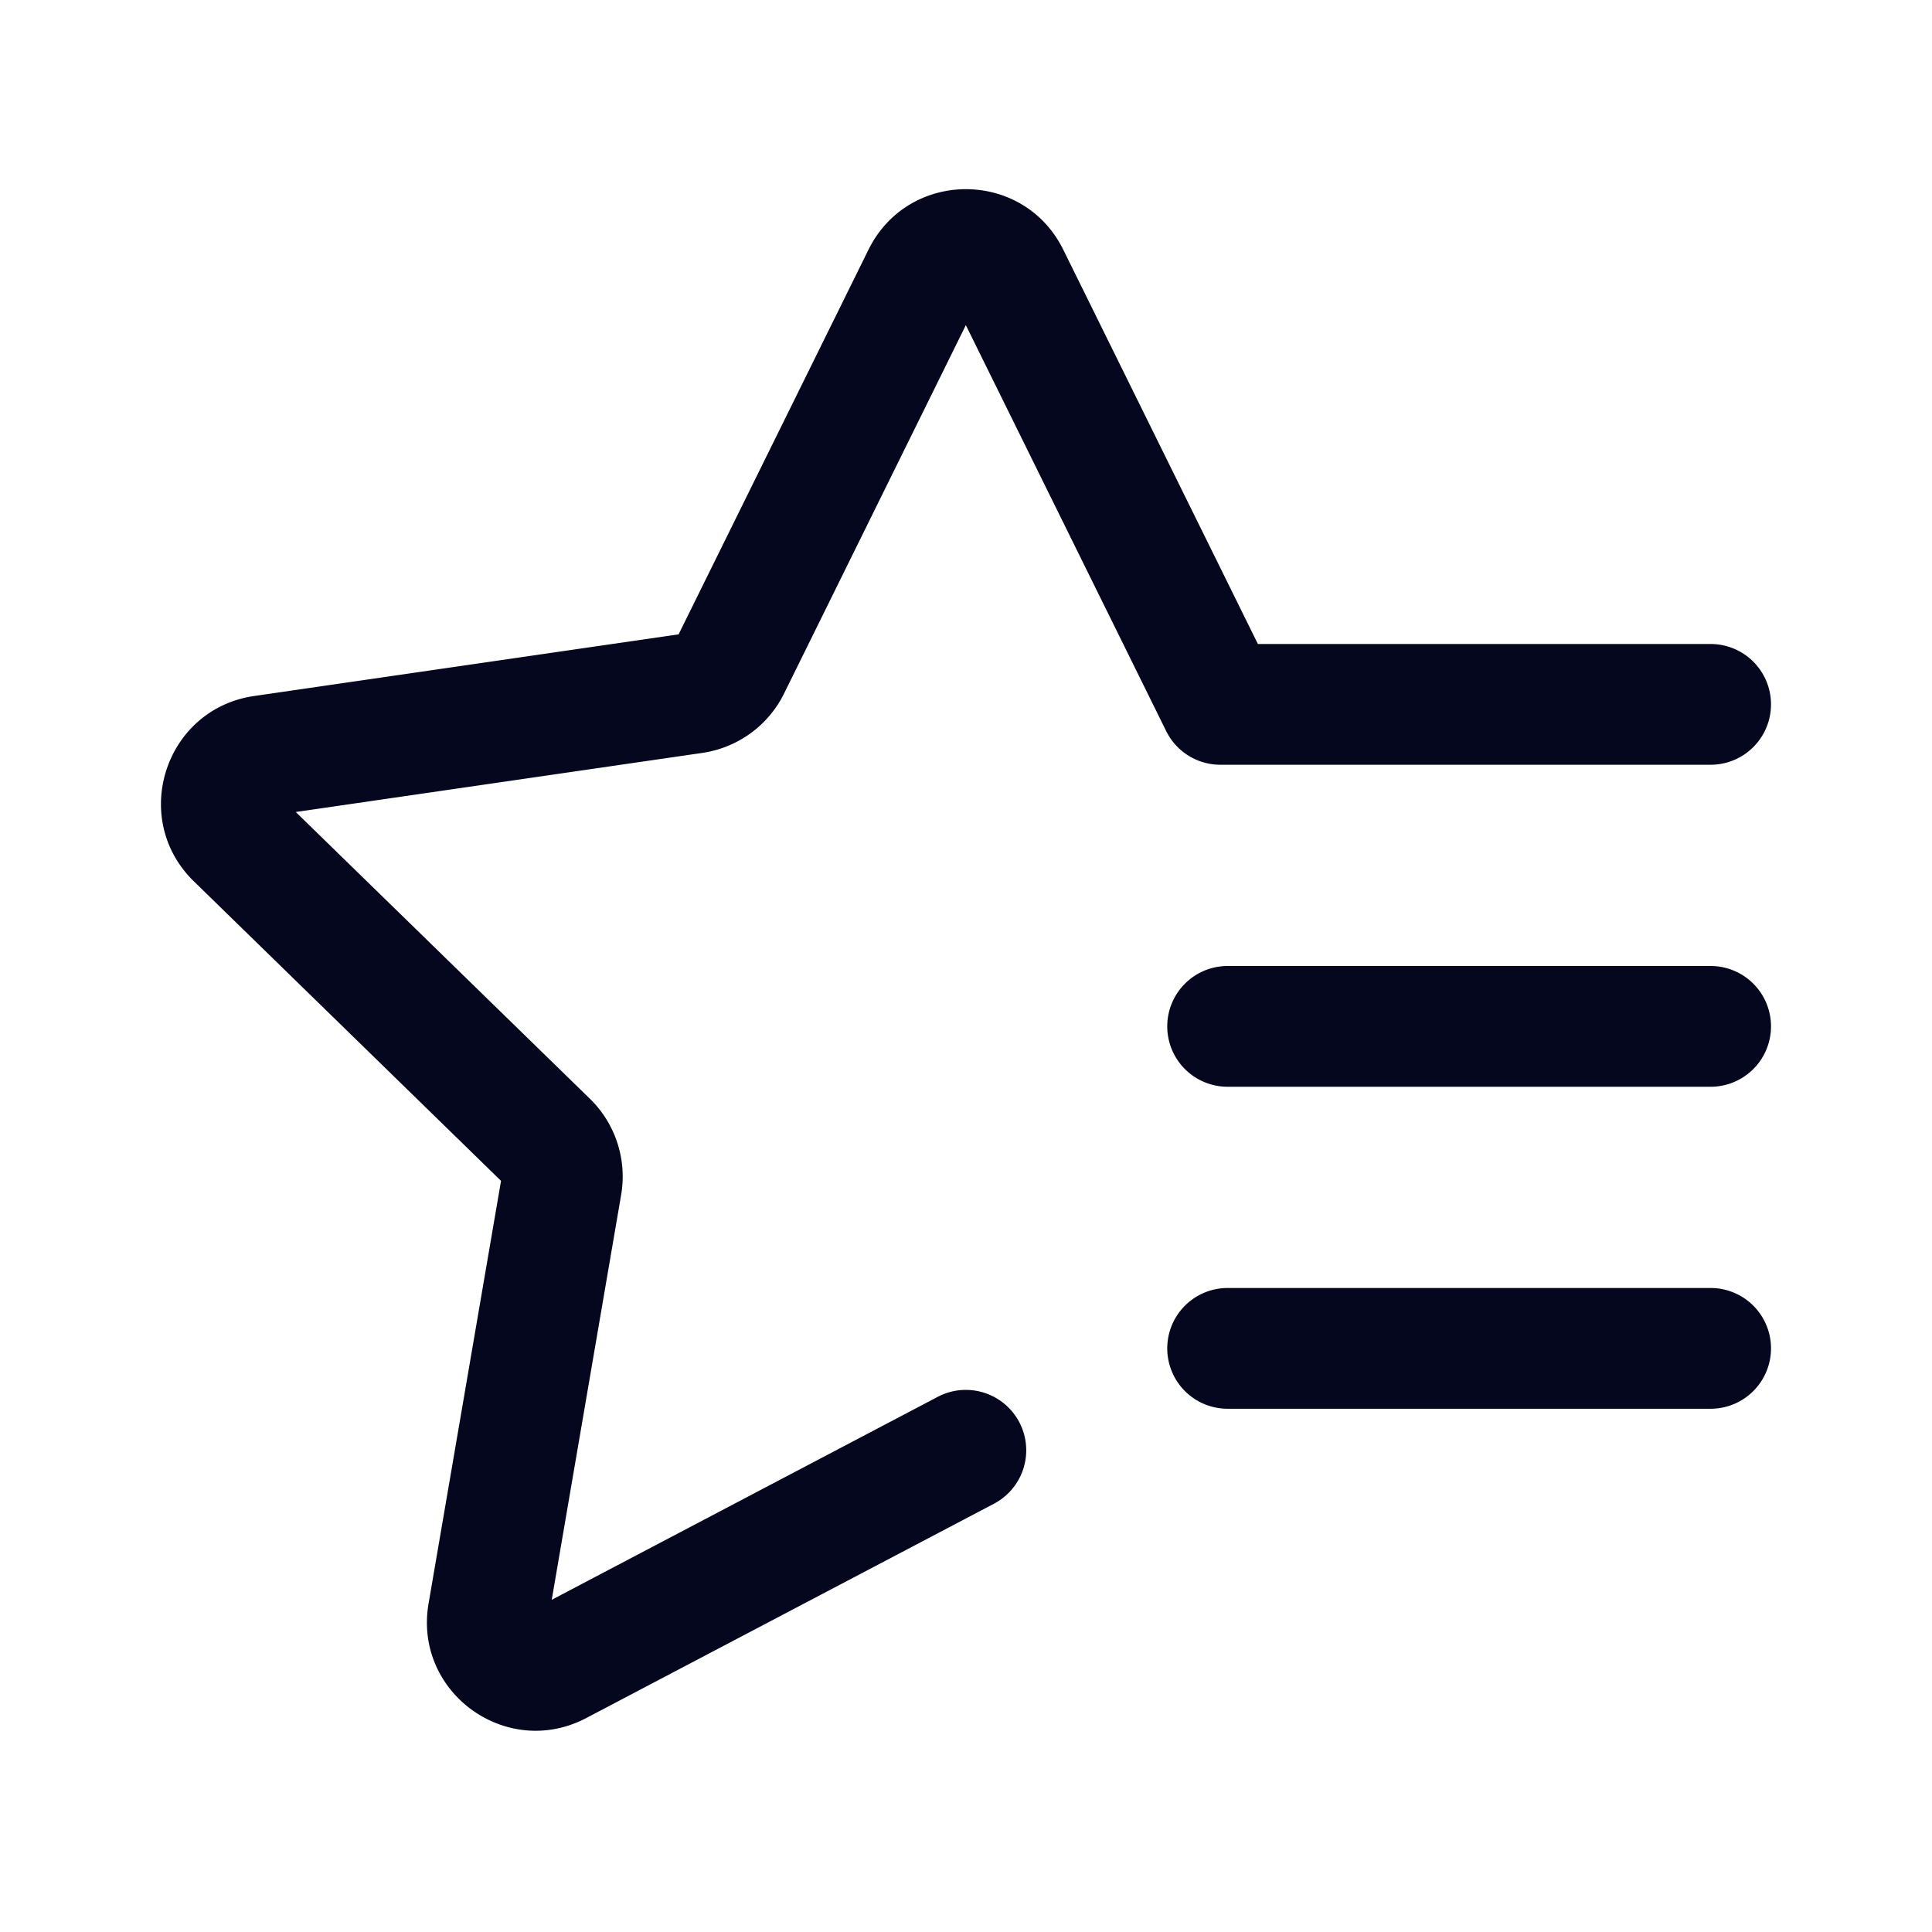 <svg xmlns="http://www.w3.org/2000/svg" width="24" height="24" fill="none"><path fill="#04071E" d="M13.209 3.103c-.495-1.004-1.926-1.004-2.421 0L8.43 7.88l-5.273.766c-1.107.161-1.55 1.522-.748 2.303l3.815 3.72-.9 5.25c-.19 1.103.968 1.944 1.959 1.423l5.064-2.662a.75.75 0 0 0-.698-1.328l-4.795 2.521.862-5.03a1.35 1.35 0 0 0-.388-1.194l-3.654-3.562 5.05-.734c.44-.064.82-.34 1.016-.738l2.258-4.576 2.489 5.043a.75.75 0 0 0 .673.418h6.09a.75.75 0 0 0 0-1.5h-5.624zM14.5 12.75a.75.75 0 0 1 .75-.75h6a.75.75 0 0 1 0 1.5h-6a.75.75 0 0 1-.75-.75m0 4a.75.75 0 0 1 .75-.75h6a.75.75 0 0 1 0 1.5h-6a.75.75 0 0 1-.75-.75"/></svg>